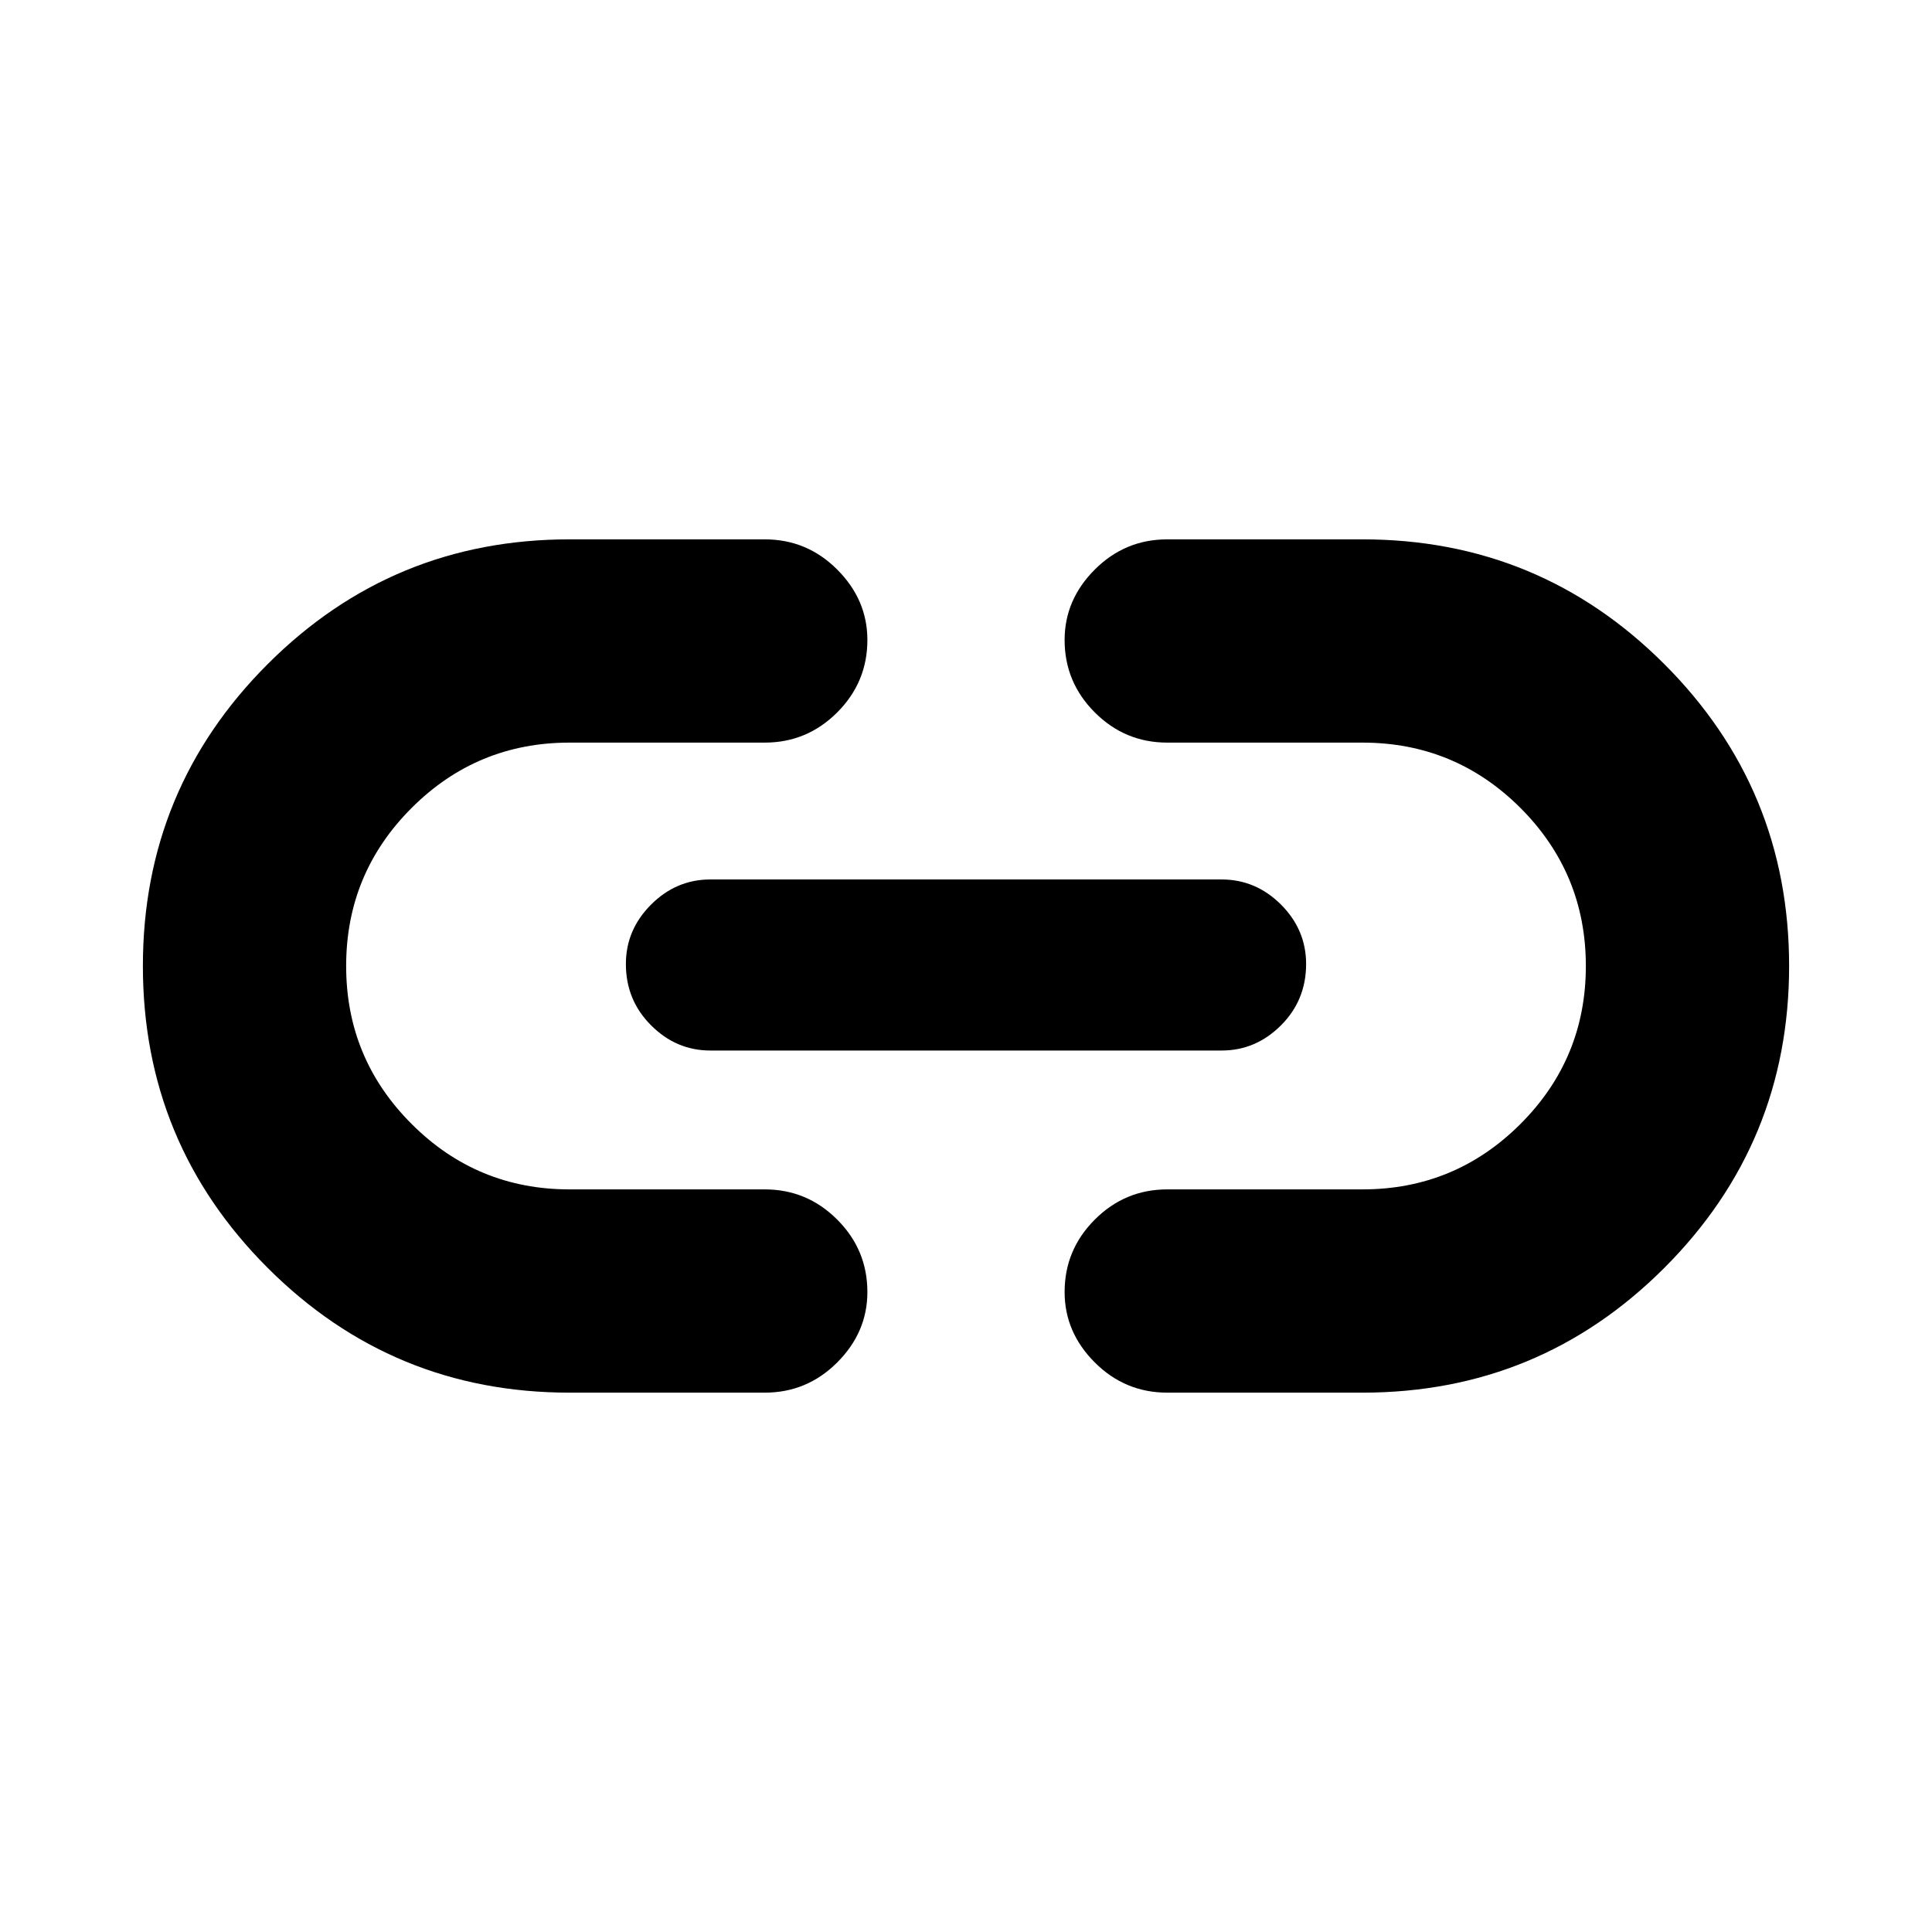 <svg xmlns="http://www.w3.org/2000/svg" height="24" width="24"><path d="M7.075 17.3q-2.2 0-3.75-1.55-1.55-1.55-1.55-3.75t1.55-3.75q1.55-1.55 3.75-1.55H9.5q.525 0 .9.375t.375.875q0 .525-.375.9t-.9.375H7.075q-1.15 0-1.962.812Q4.3 10.85 4.3 12q0 1.15.813 1.962.812.813 1.962.813H9.5q.525 0 .9.375t.375.9q0 .5-.375.875t-.9.375Zm1.75-4.25q-.425 0-.737-.313-.313-.312-.313-.762 0-.425.313-.738.312-.312.737-.312h6.35q.425 0 .738.312.312.313.312.738 0 .45-.312.762-.313.313-.738.313ZM14.5 17.3q-.525 0-.9-.375t-.375-.875q0-.525.375-.9t.9-.375h2.425q1.15 0 1.963-.813.812-.812.812-1.962t-.812-1.963q-.813-.812-1.963-.812H14.5q-.525 0-.9-.375t-.375-.9q0-.5.375-.875t.9-.375h2.425q2.2 0 3.75 1.55 1.55 1.55 1.55 3.75t-1.55 3.75q-1.55 1.55-3.75 1.55Z"/></svg>